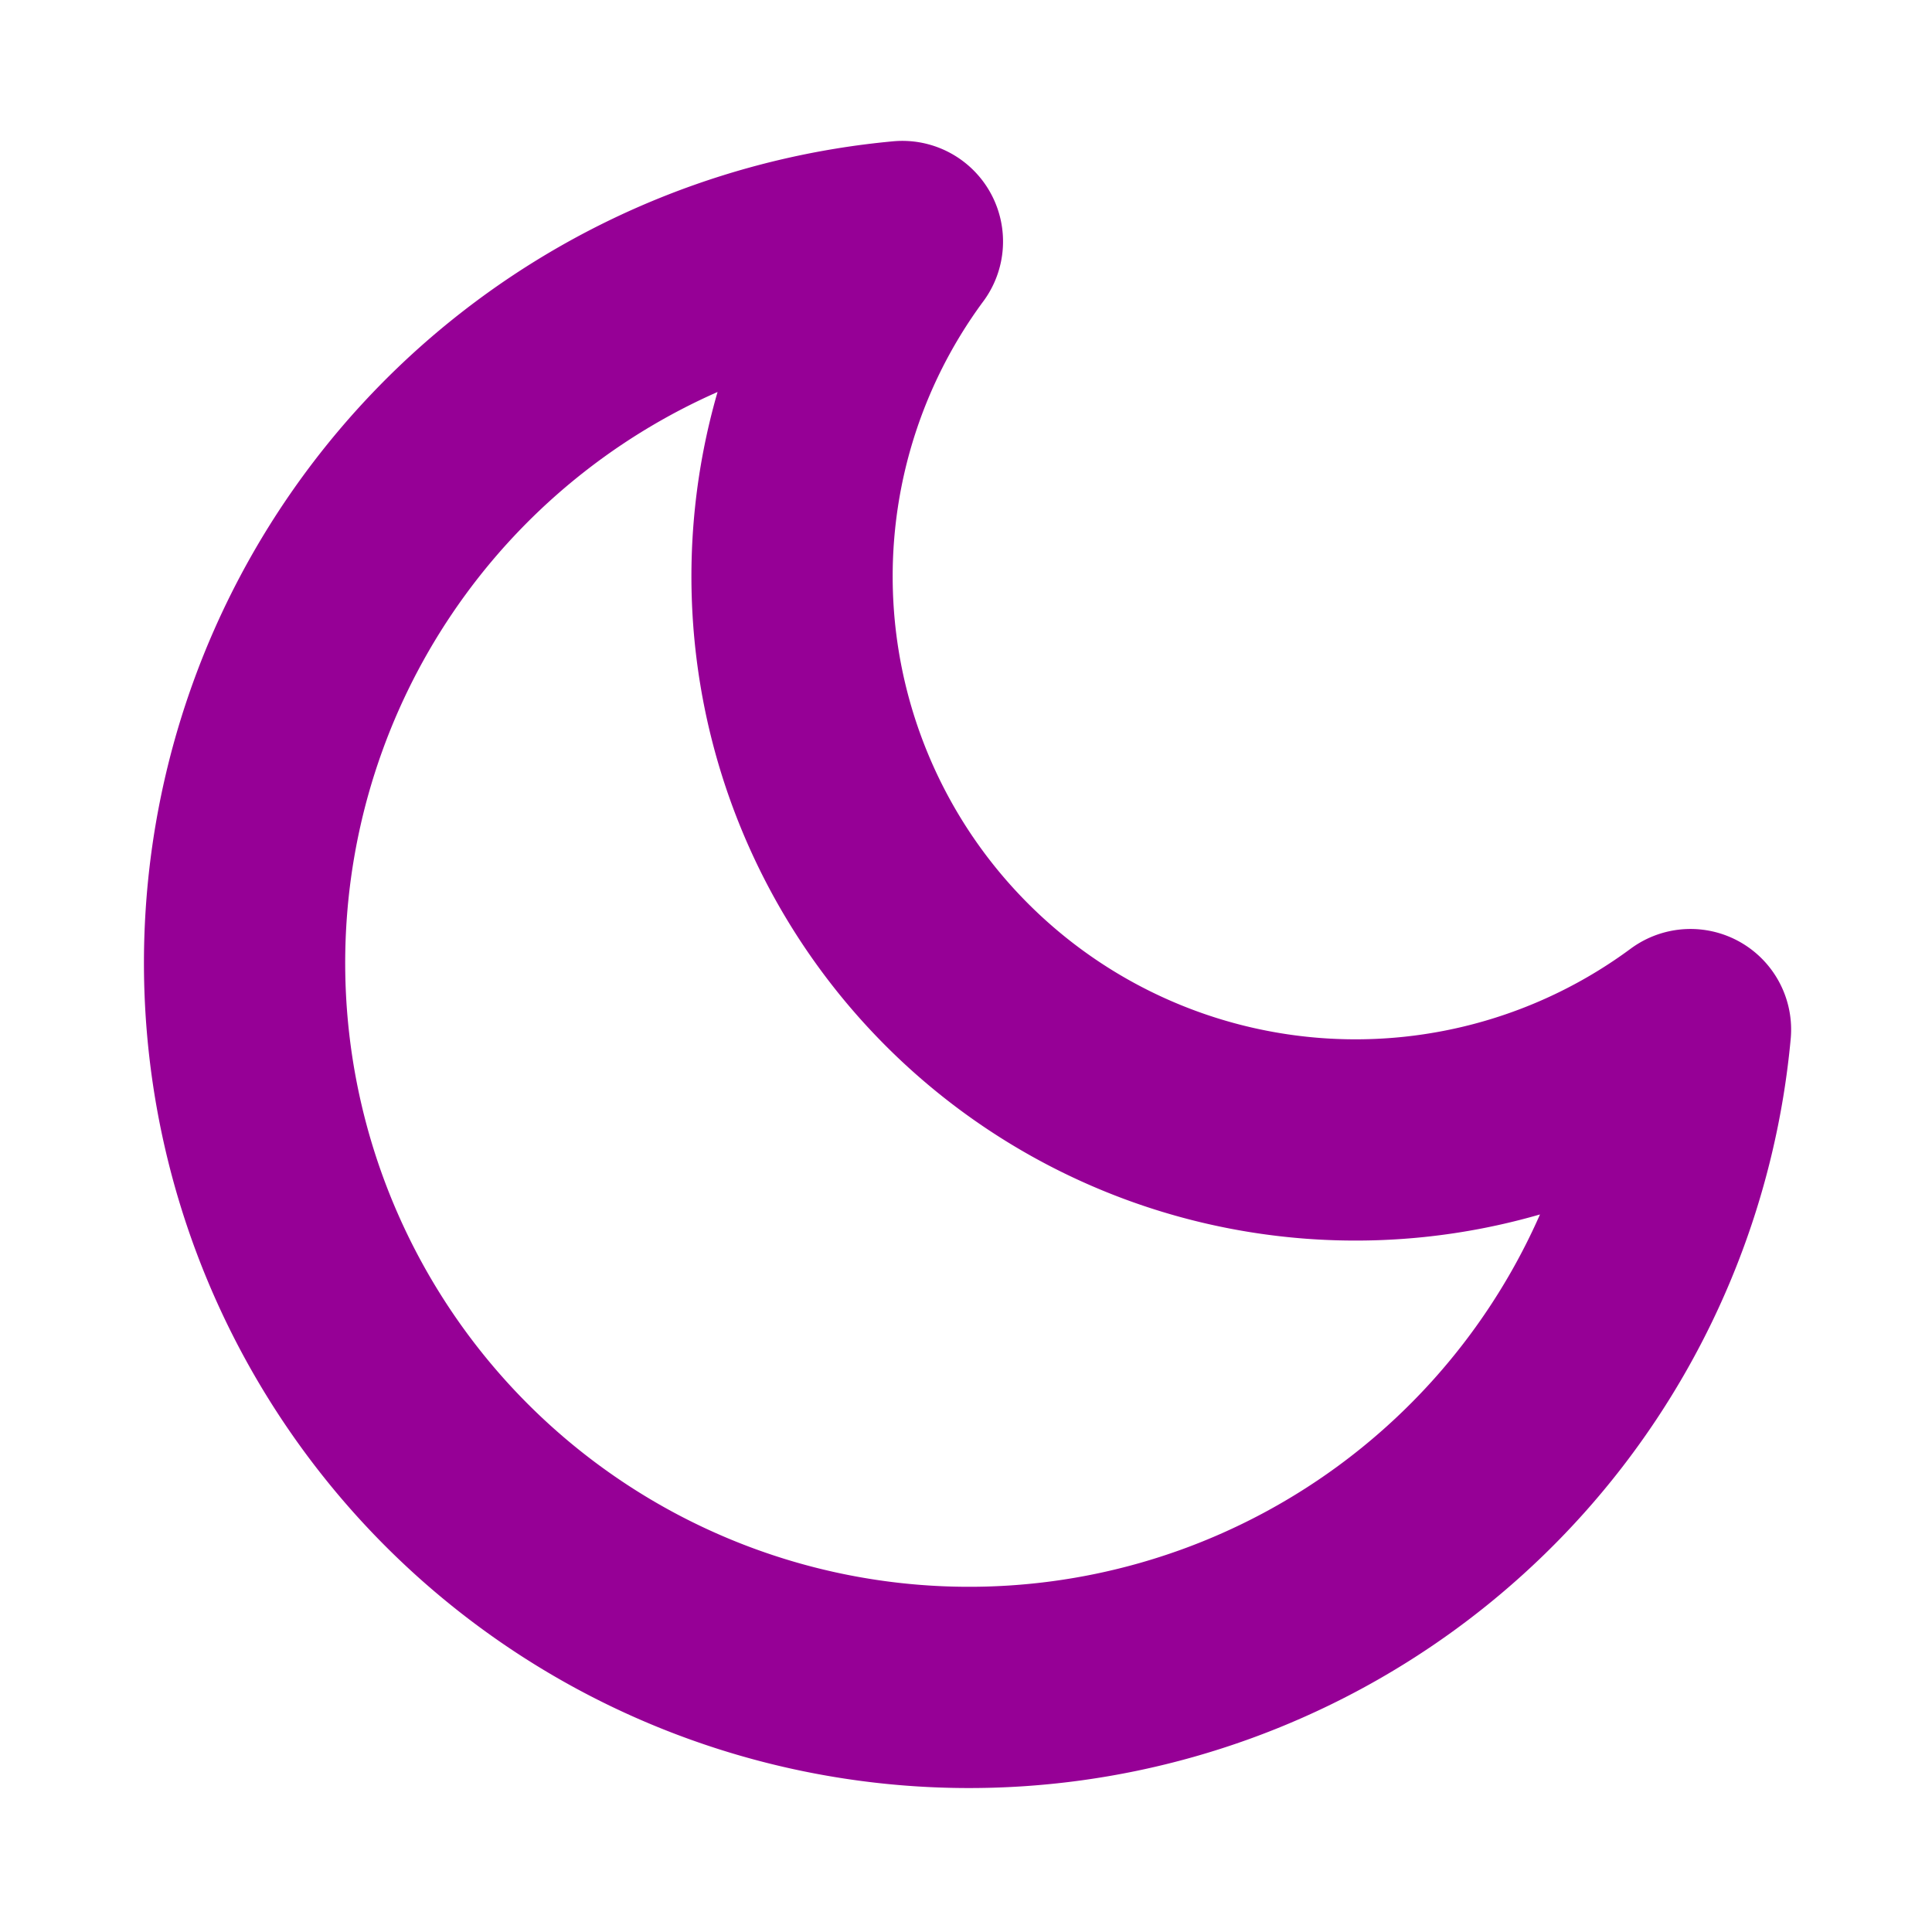 <svg xmlns="http://www.w3.org/2000/svg" width="24" height="24" viewBox="0 0 24 24" fill="none" stroke="rgb(150, 0, 150)" stroke-width="2.5" stroke-linecap="round" stroke-linejoin="round" class="feather feather-moon"><path d="M21 12.79A9 9 0 1 1 11.21 3 7 7 0 0 0 21 12.79z"></path></svg>